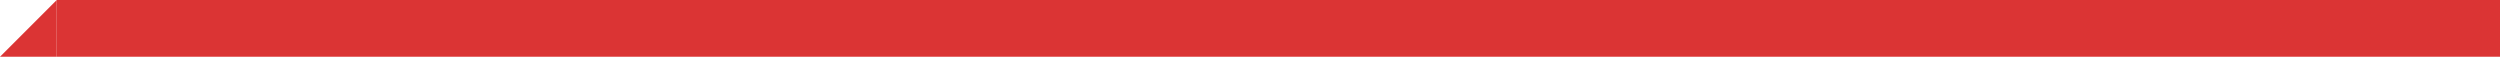 <svg width="705" height="16" viewBox="0 0 705 16" fill="none" xmlns="http://www.w3.org/2000/svg">
<path d="M0 16L16 -6.99382e-07L16 16L0 16Z" fill="#DB3434"/>
<rect x="16" width="689" height="16" fill="#DB3434"/>
</svg>
